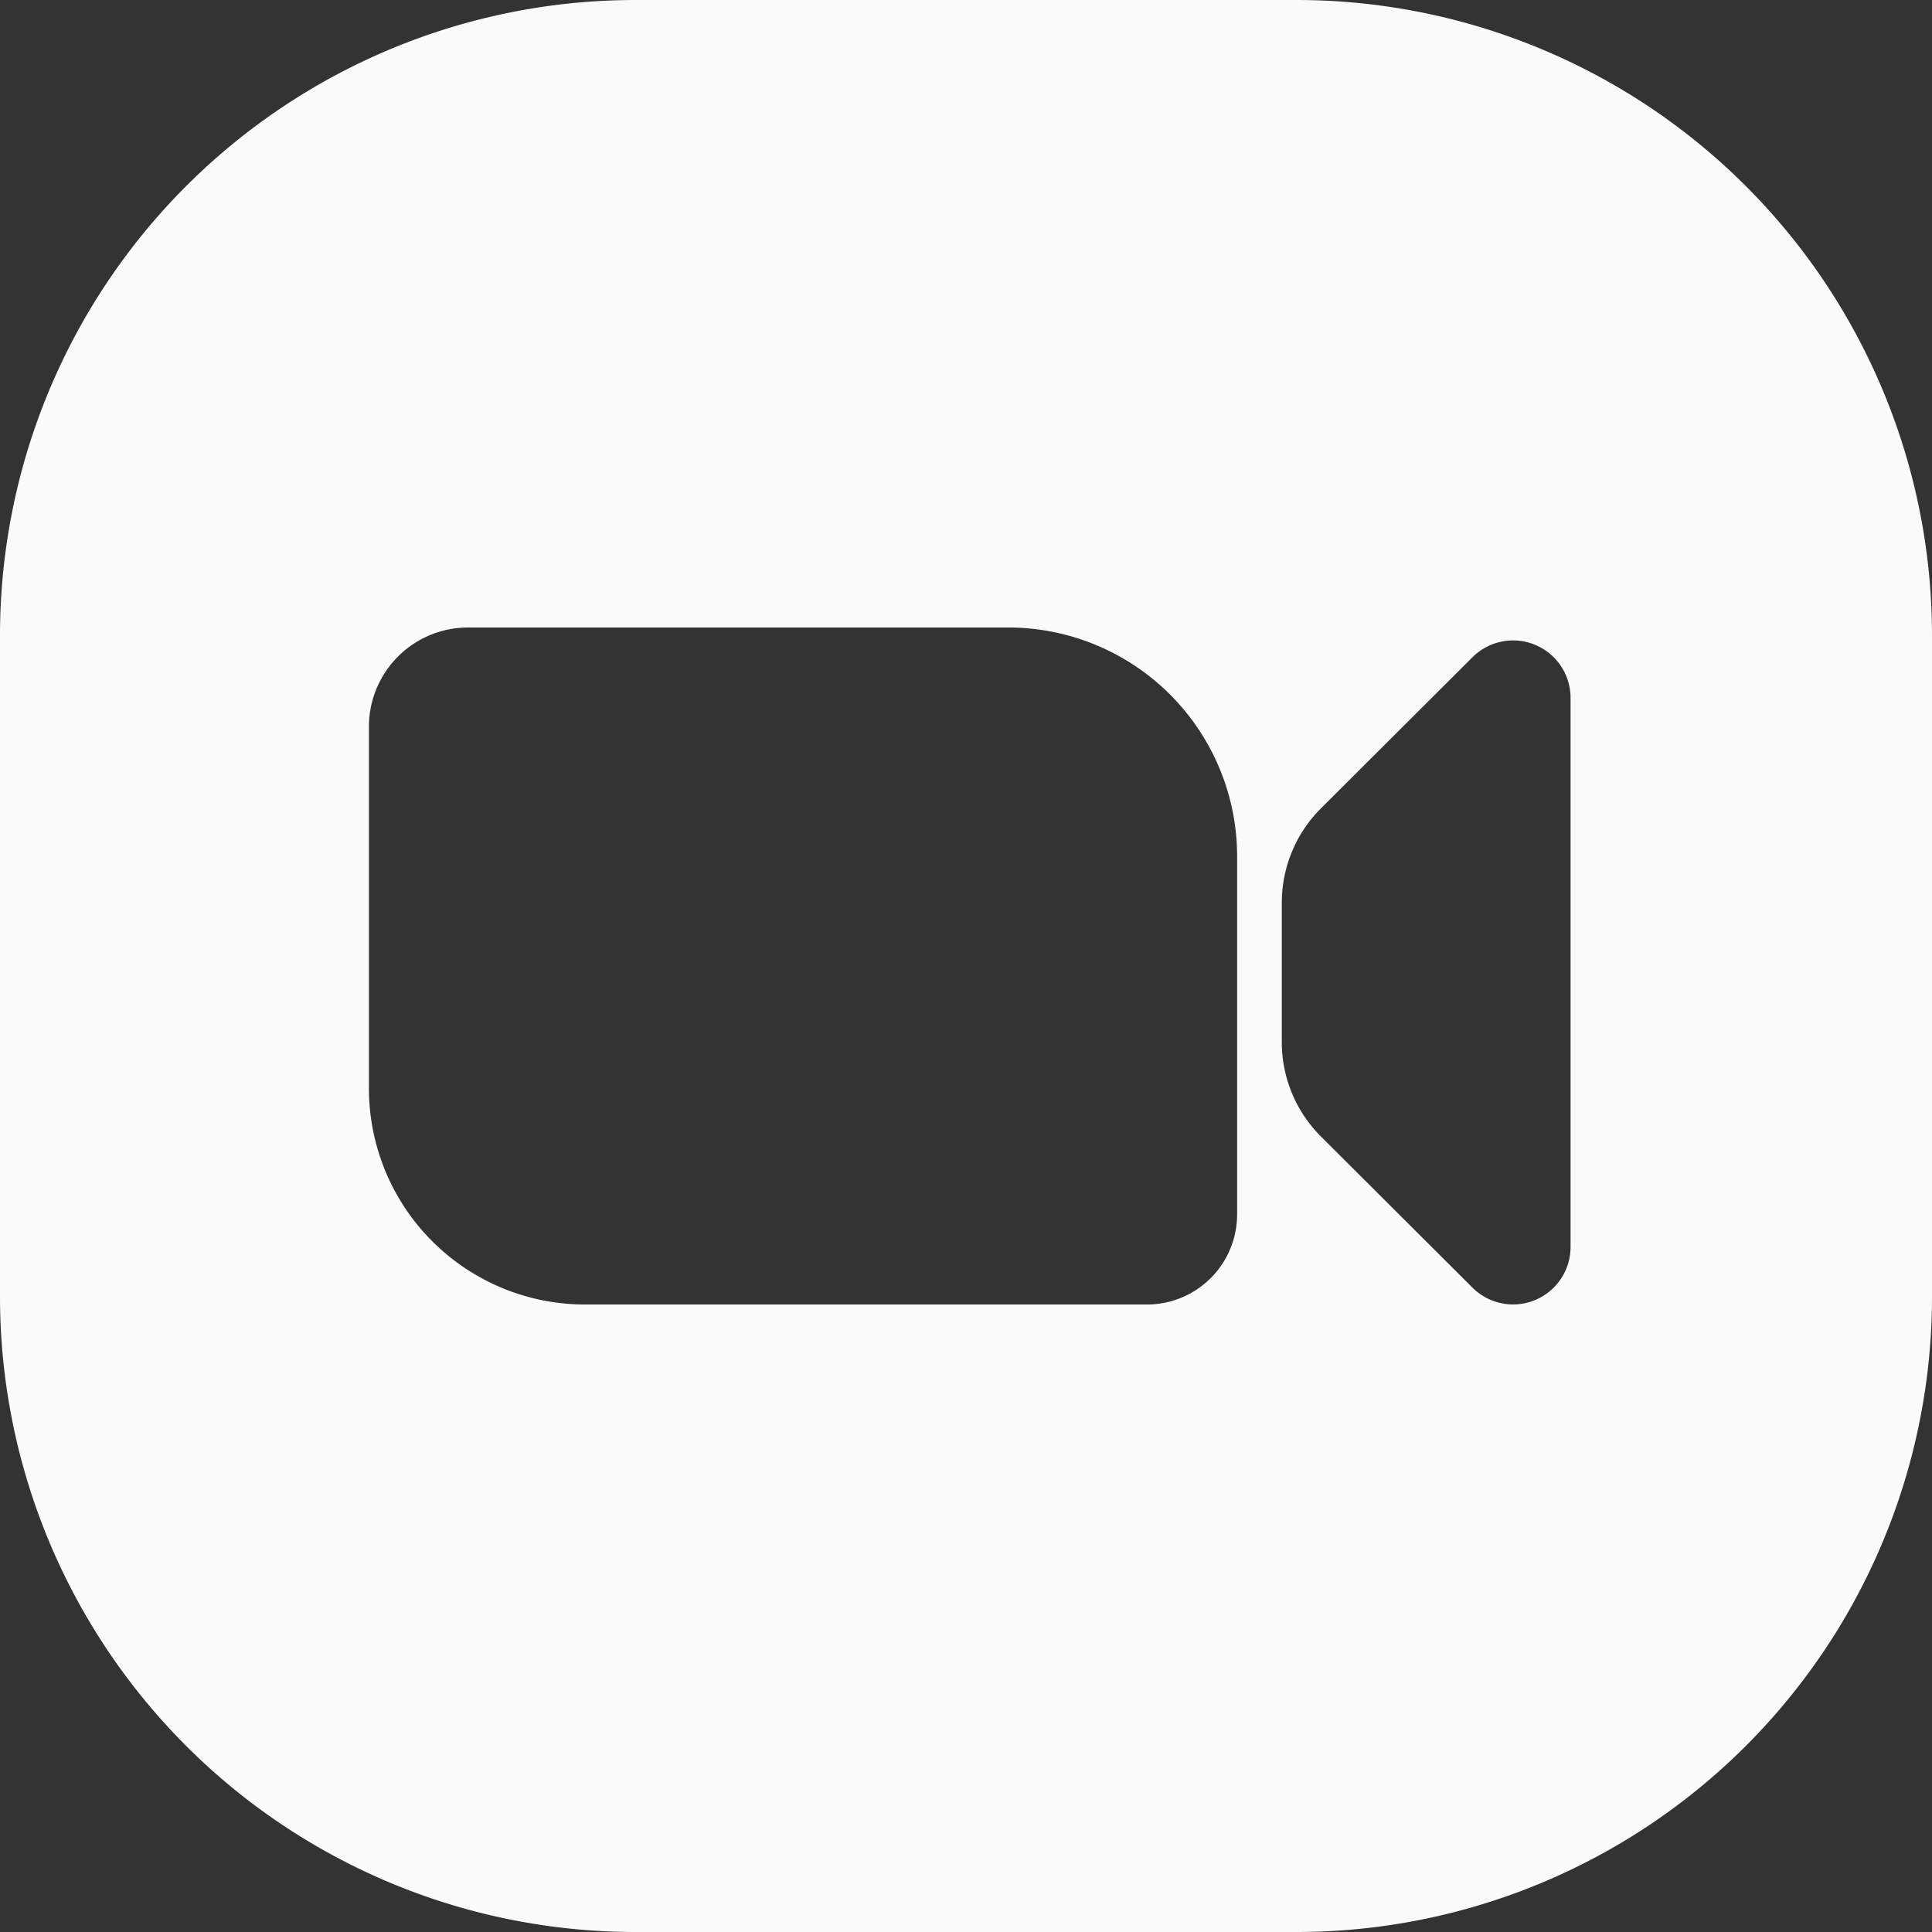 <?xml version="1.0" encoding="UTF-8" standalone="no"?>
<svg
   viewBox="0 0 24 24"
   version="1.1"
   id="svg3"
   sodipodi:docname="zoom.svg"
   width="24"
   height="24"
   inkscape:version="1.2.2 (b0a8486541, 2022-12-01)"
   xmlns:inkscape="http://www.inkscape.org/namespaces/inkscape"
   xmlns:sodipodi="http://sodipodi.sourceforge.net/DTD/sodipodi-0.dtd"
   xmlns="http://www.w3.org/2000/svg"
   xmlns:svg="http://www.w3.org/2000/svg">
  <rect x="0" y="0" width="24" height="24" fill="#333333" stroke="none"/>
  <defs
     id="defs7" />
  <sodipodi:namedview
     id="namedview5"
     pagecolor="#ffffff"
     bordercolor="#000000"
     borderopacity="0.25"
     inkscape:showpageshadow="2"
     inkscape:pageopacity="0.0"
     inkscape:pagecheckerboard="0"
     inkscape:deskcolor="#d1d1d1"
     showgrid="false"
     inkscape:zoom="6.1520124"
     inkscape:cx="-2.1131297"
     inkscape:cy="-9.0214383"
     inkscape:window-width="933"
     inkscape:window-height="1009"
     inkscape:window-x="0"
     inkscape:window-y="0"
     inkscape:window-maximized="1"
     inkscape:current-layer="svg3" />
  <path
     id="zoom"
     d="M 16.106,0 H 7.894 A 7.894,7.894 0 0 0 0,7.894 v 8.211 A 7.894,7.894 0 0 0 7.894,24 h 8.211 A 7.894,7.894 0 0 0 24,16.106 V 7.894 A 7.894,7.894 0 0 0 16.106,0 Z M 15.368,15.085 A 1.12,1.12 0 0 1 14.248,16.205 H 7.267 A 2.684,2.684 0 0 1 4.583,13.521 V 9.027 a 1.232,1.232 0 0 1 1.232,-1.232 h 6.709 a 2.844,2.844 0 0 1 2.844,2.844 z m 4.142,0.406 a 0.714,0.714 0 0 1 -1.218,0.505 l -1.883,-1.878 a 1.655,1.655 0 0 1 -0.486,-1.171 V 11.213 a 1.655,1.655 0 0 1 0.486,-1.171 l 1.883,-1.878 a 0.714,0.714 0 0 1 1.218,0.505 z"
     fill="#262626"
     style="fill:#fafafa" />
</svg>
